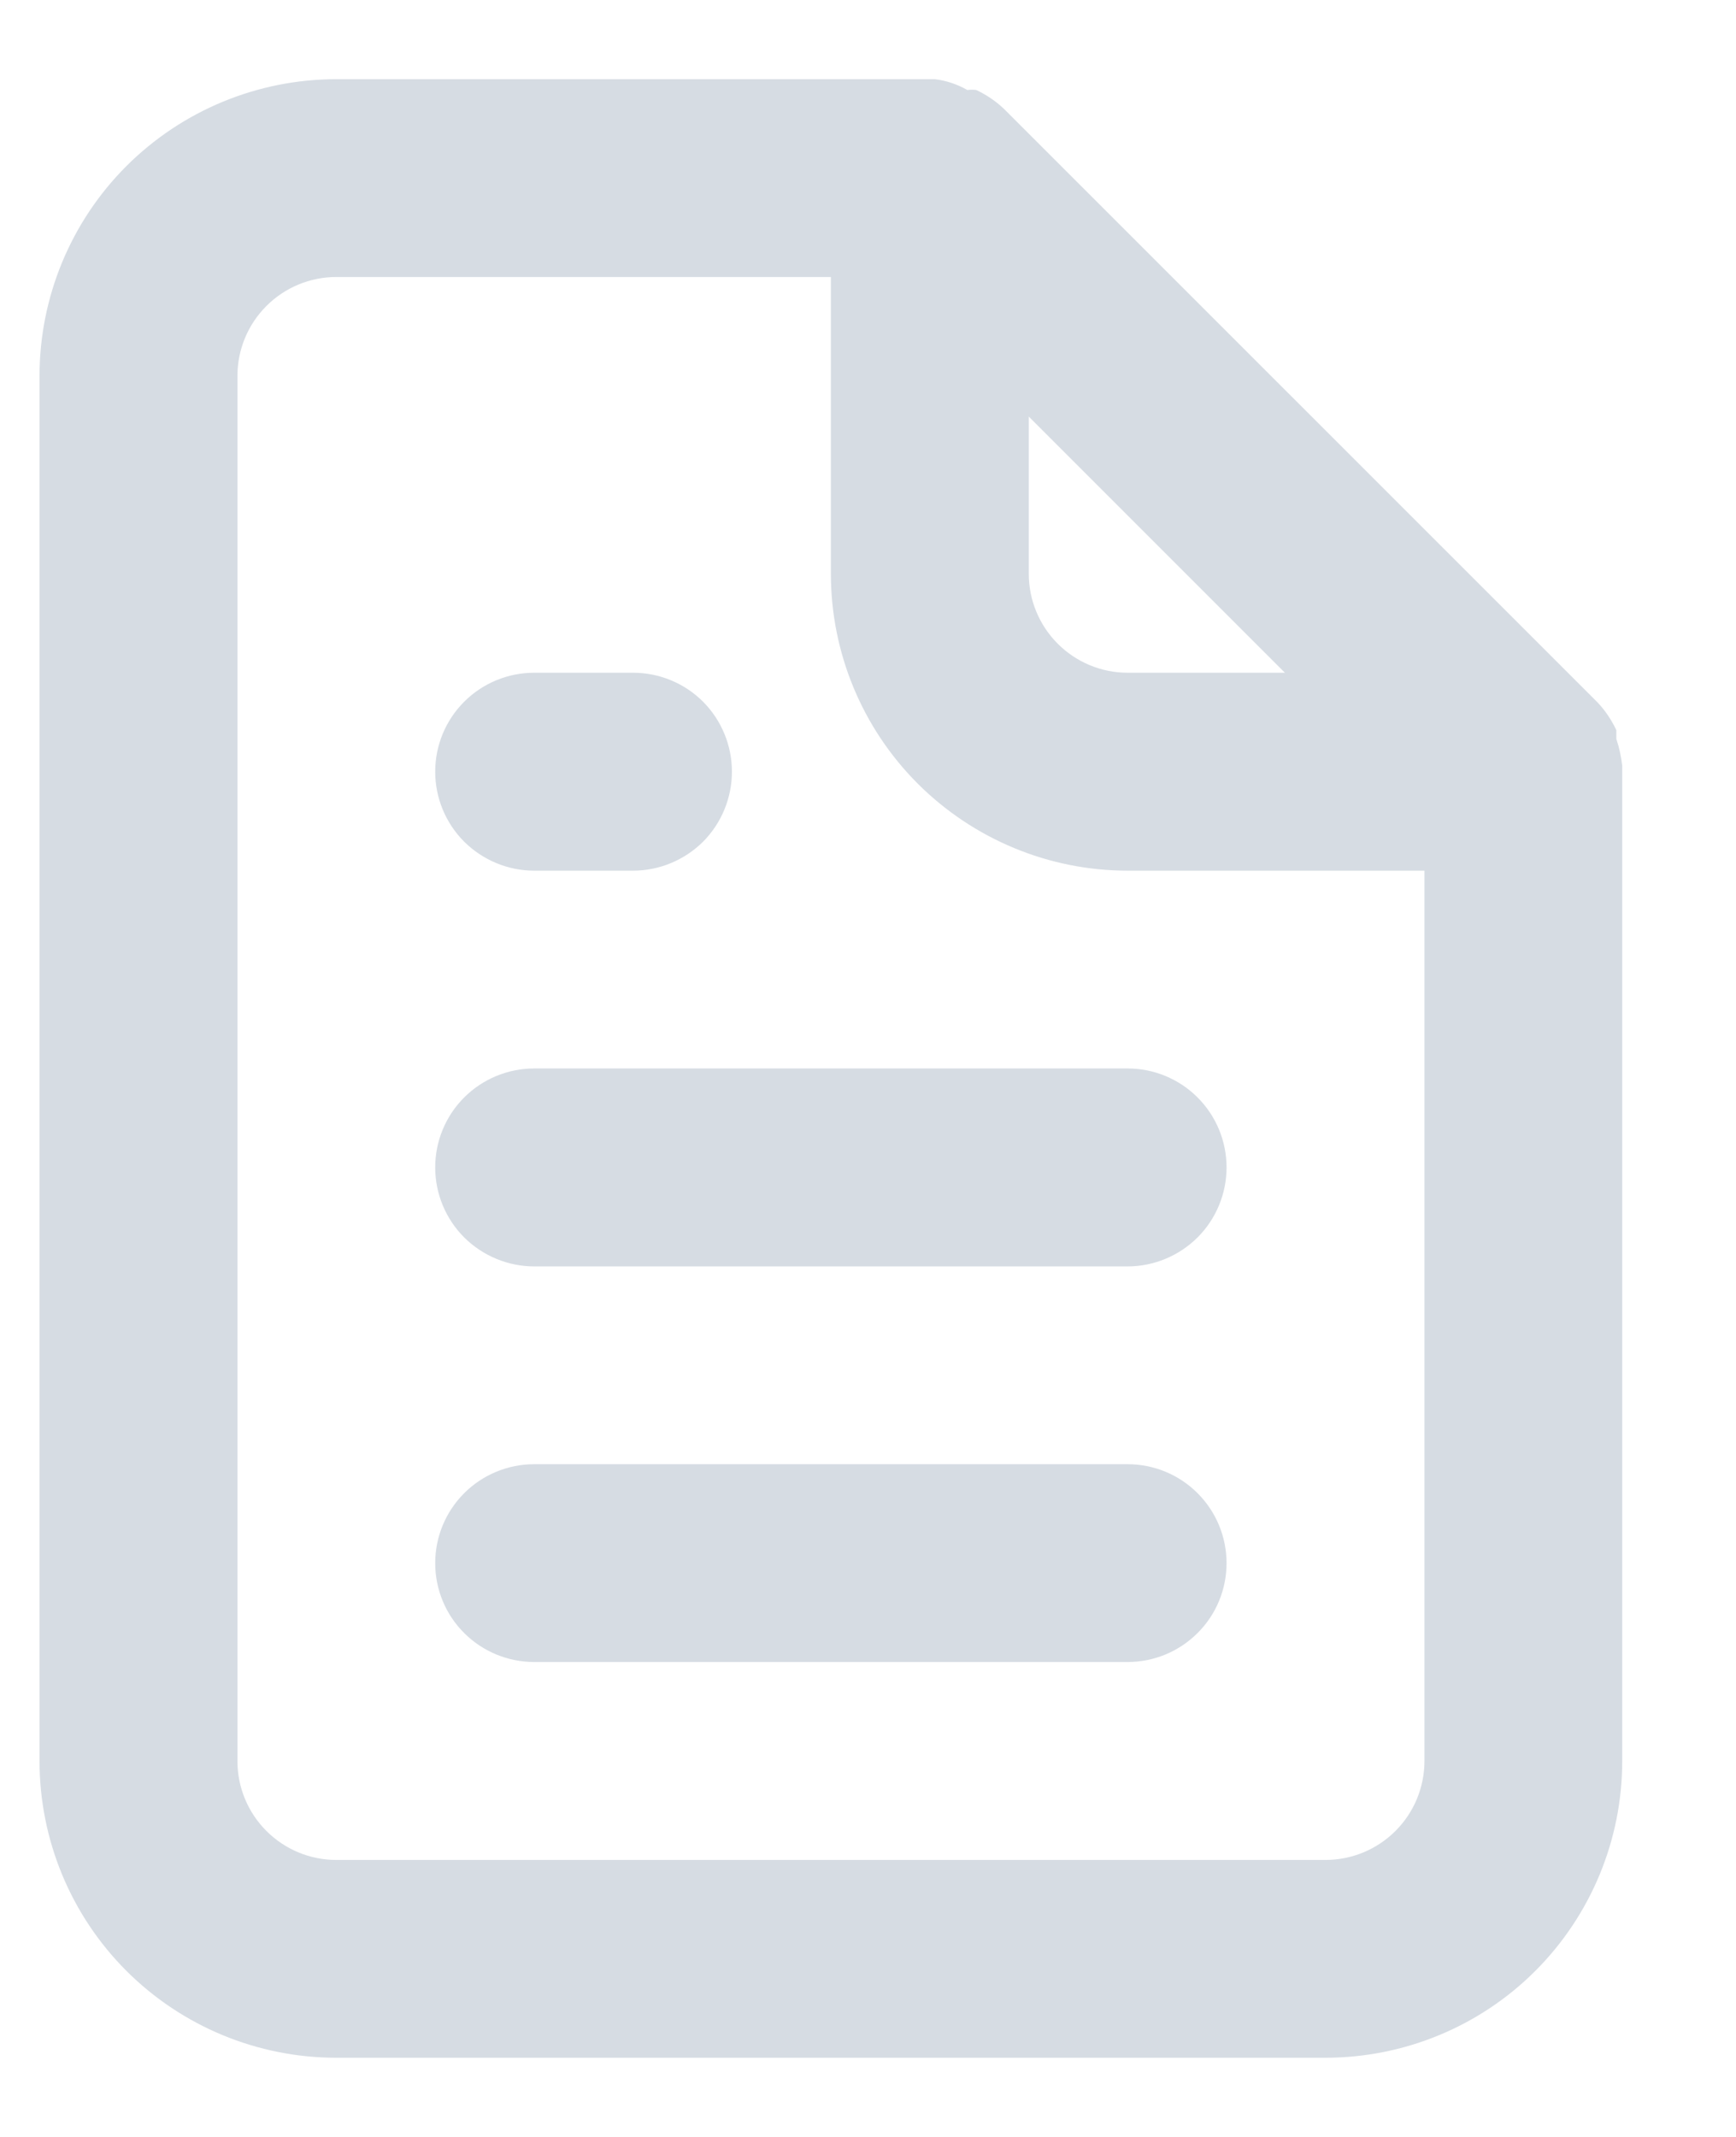 <?xml version="1.0" encoding="UTF-8"?>
<svg width="13px" height="16px" viewBox="0 0 13 16" version="1.1" xmlns="http://www.w3.org/2000/svg" xmlns:xlink="http://www.w3.org/1999/xlink">
    <!-- Generator: sketchtool 63.1 (101010) - https://sketch.com -->
    <title>49FBC0F8-ABB7-49D3-8059-5BB9778B296D</title>
    <desc>Created with sketchtool.</desc>
    <g id="Grids" stroke="none" stroke-width="1" fill="none" fill-rule="evenodd">
        <g id="icons" transform="translate(-65, -331)" fill="#D6DCE3" fill-rule="nonzero">
            <g id="file" transform="translate(65, 331)">
                <path d="M4,6.519 L4.741,6.519 C4.937,6.519 5.126,6.44 5.265,6.302 C5.403,6.163 5.481,5.974 5.481,5.778 C5.481,5.581 5.403,5.393 5.265,5.254 C5.126,5.115 4.937,5.037 4.741,5.037 L4,5.037 C3.804,5.037 3.615,5.115 3.476,5.254 C3.337,5.393 3.259,5.581 3.259,5.778 C3.259,5.974 3.337,6.163 3.476,6.302 C3.615,6.44 3.804,6.519 4,6.519 L4,6.519 Z M4,8 C3.804,8 3.615,8.078 3.476,8.217 C3.337,8.356 3.259,8.544 3.259,8.741 C3.259,8.937 3.337,9.126 3.476,9.265 C3.615,9.403 3.804,9.482 4,9.482 L8.444,9.482 C8.641,9.482 8.829,9.403 8.968,9.265 C9.107,9.126 9.185,8.937 9.185,8.741 C9.185,8.544 9.107,8.356 8.968,8.217 C8.829,8.078 8.641,8 8.444,8 L4,8 Z M12.148,5.733 C12.14,5.665 12.126,5.598 12.104,5.533 L12.104,5.467 C12.068,5.391 12.021,5.32 11.963,5.259 L11.963,5.259 L7.518,0.815 C7.457,0.757 7.387,0.71 7.311,0.674 C7.289,0.671 7.267,0.671 7.244,0.674 C7.169,0.631 7.086,0.603 7,0.593 L2.518,0.593 C1.929,0.593 1.364,0.827 0.947,1.243 C0.53,1.66 0.296,2.225 0.296,2.815 L0.296,13.185 C0.296,13.775 0.53,14.34 0.947,14.757 C1.364,15.173 1.929,15.407 2.518,15.407 L9.926,15.407 C10.515,15.407 11.081,15.173 11.497,14.757 C11.914,14.34 12.148,13.775 12.148,13.185 L12.148,5.778 C12.148,5.778 12.148,5.778 12.148,5.733 Z M7.704,3.119 L9.622,5.037 L8.444,5.037 C8.248,5.037 8.06,4.959 7.921,4.82 C7.782,4.681 7.704,4.493 7.704,4.296 L7.704,3.119 Z M10.667,13.185 C10.667,13.382 10.589,13.57 10.45,13.709 C10.311,13.848 10.122,13.926 9.926,13.926 L2.518,13.926 C2.322,13.926 2.134,13.848 1.995,13.709 C1.856,13.57 1.778,13.382 1.778,13.185 L1.778,2.815 C1.778,2.618 1.856,2.43 1.995,2.291 C2.134,2.152 2.322,2.074 2.518,2.074 L6.222,2.074 L6.222,4.296 C6.222,4.886 6.456,5.451 6.873,5.868 C7.29,6.284 7.855,6.519 8.444,6.519 L10.667,6.519 L10.667,13.185 Z M8.444,10.963 L4,10.963 C3.804,10.963 3.615,11.041 3.476,11.18 C3.337,11.319 3.259,11.507 3.259,11.704 C3.259,11.9 3.337,12.089 3.476,12.227 C3.615,12.366 3.804,12.444 4,12.444 L8.444,12.444 C8.641,12.444 8.829,12.366 8.968,12.227 C9.107,12.089 9.185,11.9 9.185,11.704 C9.185,11.507 9.107,11.319 8.968,11.18 C8.829,11.041 8.641,10.963 8.444,10.963 Z" id="Shape"></path>
            </g>
        </g>
    </g>
</svg>